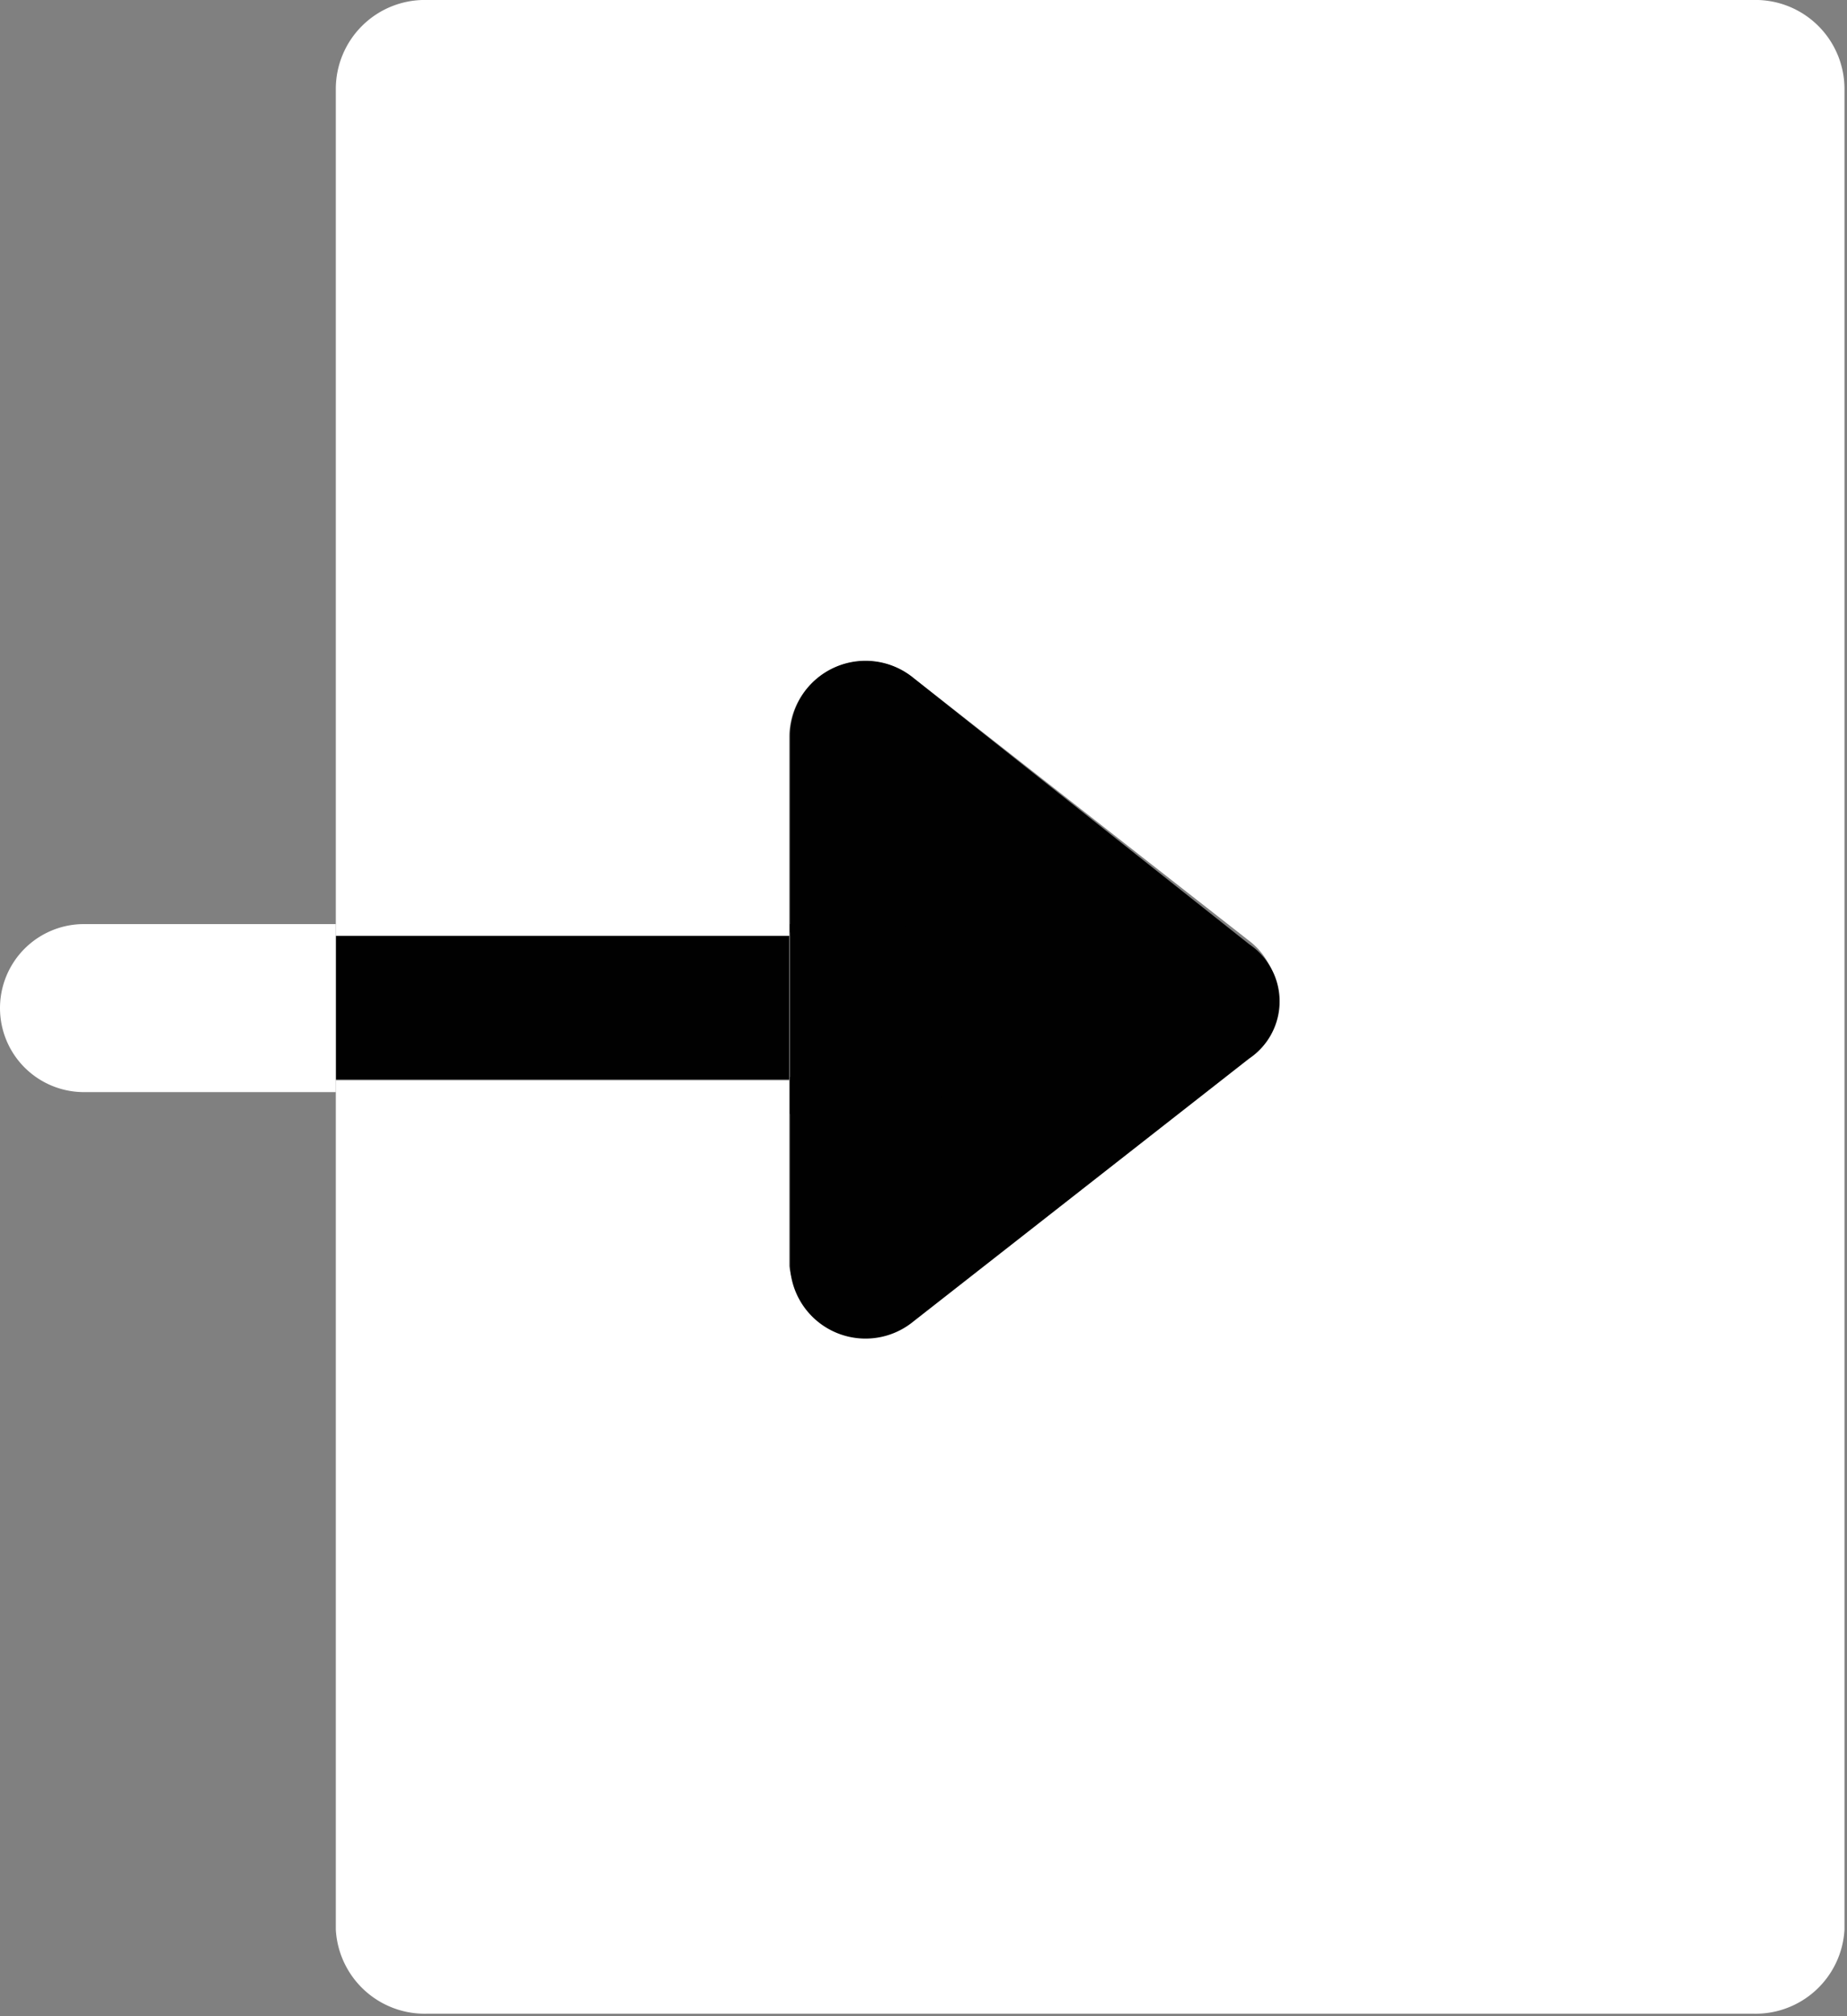<svg id="Layer_1" data-name="Layer 1" xmlns="http://www.w3.org/2000/svg" viewBox="0 0 22 24"><rect x="0" y="0" width="22" height="24" fill="#808080" stroke="none"/><defs><style>.cls-1{fill:#fff;}.cls-2{fill:#010101;}</style></defs><path class="cls-1" d="M25,2.93H9.21A1.06,1.06,0,0,0,8.12,4V14.07h5.4V11.7A.91.91,0,0,1,15,11l4,3.13a.83.83,0,0,1,0,1.32l-4,3.13A.91.91,0,0,1,13.52,18V15.79H8.12V25.9a1.06,1.06,0,0,0,1.09,1H25a1.06,1.06,0,0,0,1.09-1V4A1.06,1.06,0,0,0,25,2.93Z" transform="translate(-4.12 -2.93)"/><rect class="cls-2" x="4" y="11.14" width="5.4" height="1.71"/><path class="cls-2" d="M19,14.17,15,11a.9.9,0,0,0-1.47.66v2.37h.89a.86.86,0,1,1,0,1.72h-.89V18a.9.9,0,0,0,1.47.66l4-3.13A.82.82,0,0,0,19,14.17Z" transform="translate(-4.12 -2.93)"/><path class="cls-2" d="M15.83,15.06a1.14,1.14,0,0,0-1.15-1.13H13.53v2.26h1.15A1.15,1.15,0,0,0,15.83,15.06Z" transform="translate(-4.12 -2.93)"/><path class="cls-1" d="M6.12,13.93h-1a1,1,0,0,0,0,2h3v-2Z" transform="translate(-4.12 -2.93)"/></svg>